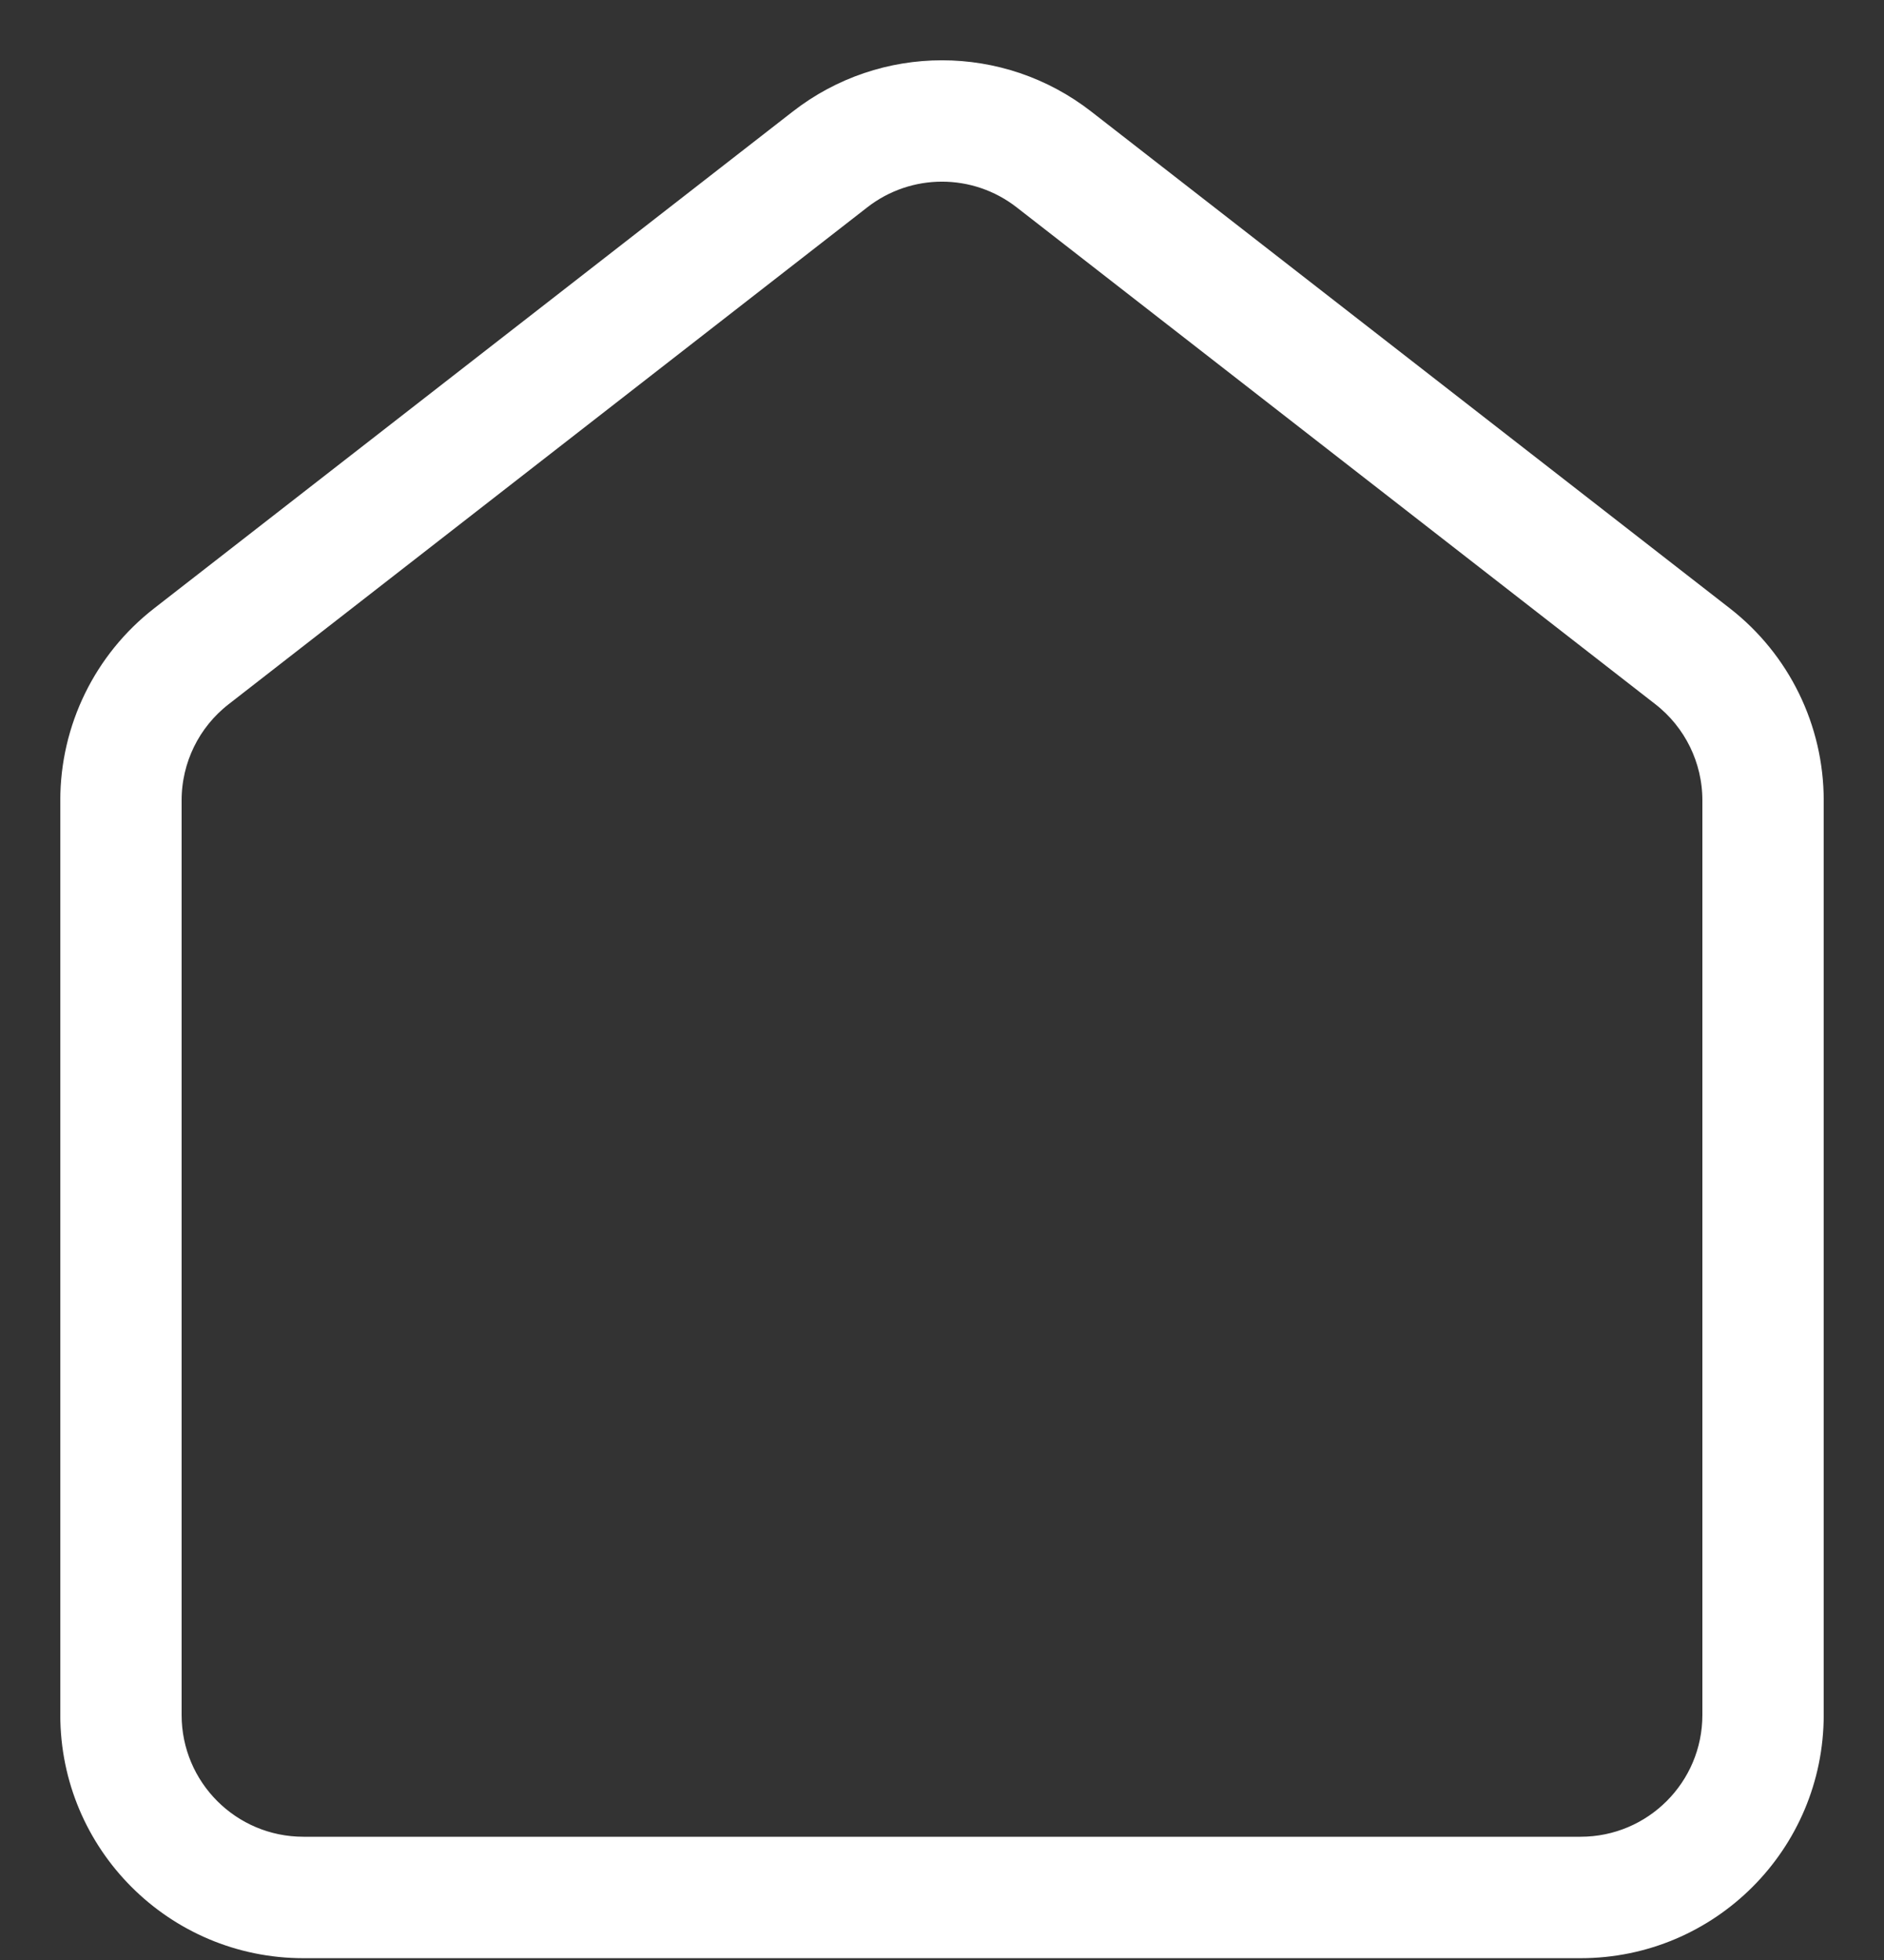 <svg width="25" height="26" viewBox="0 0 25 26" fill="none" xmlns="http://www.w3.org/2000/svg">
<rect x="0" y="0" width="25" height="26" fill="#333333" stroke="none"/>
<path fill-rule="evenodd" clip-rule="evenodd" d="M13.614 2.593C12.958 2.082 12.041 2.082 11.385 2.593L2.911 9.184C2.468 9.528 2.21 10.056 2.21 10.617V22.749C2.21 23.753 3.023 24.565 4.026 24.565H20.974C21.976 24.565 22.79 23.753 22.79 22.749V10.617C22.79 10.056 22.531 9.528 22.089 9.184L13.614 2.593ZM10.642 1.638C11.735 0.787 13.265 0.787 14.358 1.638L22.832 8.228C23.569 8.801 24 9.683 24 10.617V22.749C24 24.421 22.645 25.776 20.974 25.776H4.026C2.355 25.776 1 24.421 1 22.749V10.617C1 9.683 1.431 8.801 2.168 8.228L10.642 1.638Z" fill="white" stroke="white" stroke-width="0.4"/>
</svg>
